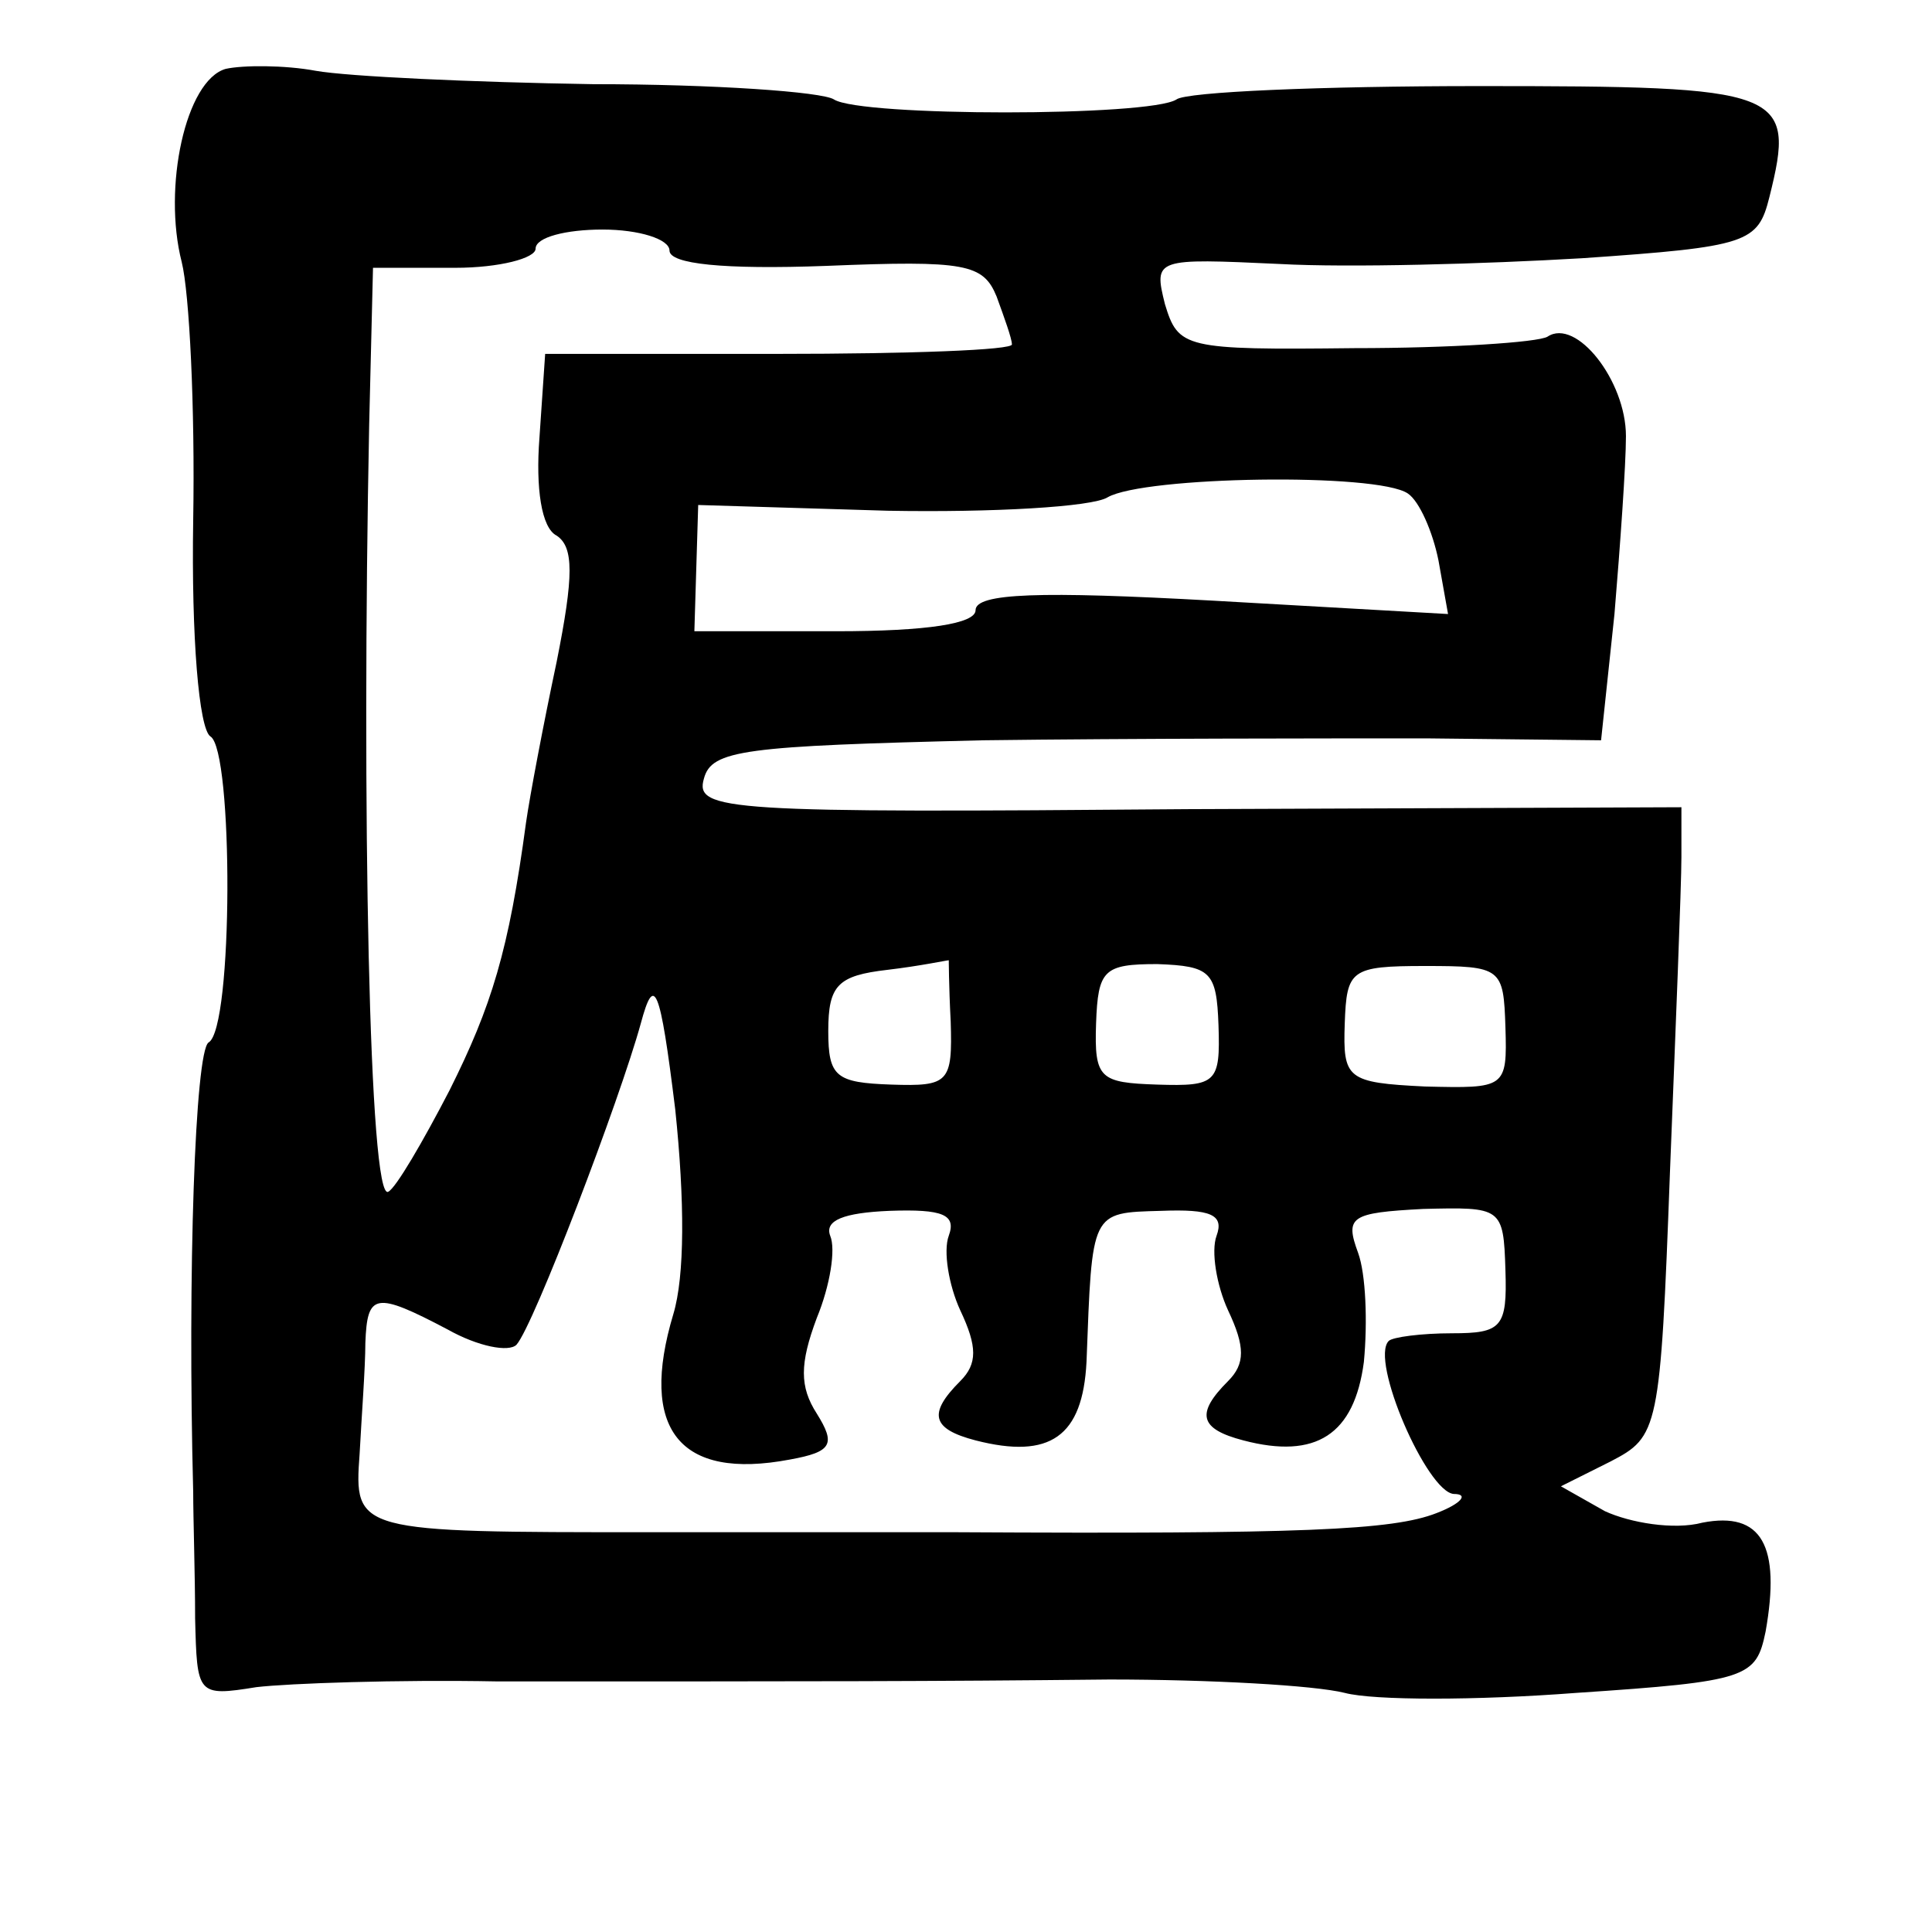<?xml version="1.0" standalone="no"?>
<!DOCTYPE svg PUBLIC "-//W3C//DTD SVG 20010904//EN"
 "http://www.w3.org/TR/2001/REC-SVG-20010904/DTD/svg10.dtd">
<svg version="1.0" xmlns="http://www.w3.org/2000/svg"
 width="101pt" height="101pt" viewBox="0 0 101 101"
 preserveAspectRatio="xMidYMid meet">
<g transform="translate(0,101) scale(0.1,-0.1)"
fill="#000000" stroke="none">
<path d="M118 974 c-21 -6 -33 -62 -23 -101 4 -16 7 -76 6 -135 -1 -61 3 -109
9 -113 12 -7 12 -153 -1 -160 -7 -5 -11 -120 -8 -235 0 -14 1 -43 1 -66 1 -40
1 -41 32 -36 17 2 74 4 126 3 173 0 224 0 320 1 52 0 107 -3 123 -7 15 -4 69
-4 121 0 90 6 94 8 99 32 8 45 -2 63 -33 57 -15 -4 -38 0 -51 6 l-23 13 26 13
c25 13 26 16 31 151 3 76 6 150 6 165 l0 26 -258 -1 c-241 -2 -258 -1 -253 16
4 15 21 17 146 20 77 1 182 1 232 1 l91 -1 7 66 c3 36 6 78 6 93 0 29 -26 62
-41 52 -5 -3 -51 -6 -101 -6 -89 -1 -92 0 -99 23 -6 24 -5 24 60 21 36 -2 107
0 158 3 87 6 92 8 98 32 14 56 8 58 -152 58 -82 0 -153 -3 -158 -7 -14 -9
-165 -9 -179 0 -6 4 -63 8 -126 8 -63 1 -128 4 -145 7 -16 3 -38 3 -47 1z
m232 -95 c0 -7 28 -10 82 -8 73 3 82 1 89 -16 4 -11 8 -22 8 -25 1 -3 -54 -5
-122 -5 l-122 0 -3 -44 c-2 -26 1 -47 9 -51 9 -6 9 -21 0 -66 -7 -33 -14 -70
-16 -84 -9 -67 -18 -96 -40 -140 -14 -27 -28 -51 -32 -53 -10 -6 -14 201 -10
401 l2 82 43 0 c23 0 42 5 42 10 0 6 16 10 35 10 19 0 35 -5 35 -11z m386
-127 c6 -4 13 -20 16 -35 l5 -28 -123 7 c-90 5 -124 4 -124 -5 0 -7 -25 -11
-73 -11 l-74 0 1 33 1 33 99 -3 c55 -1 107 2 115 7 19 11 141 13 157 2z m-239
-276 c1 -32 -1 -34 -31 -33 -29 1 -33 4 -33 28 0 24 5 29 31 32 17 2 31 5 32
5 0 1 0 -13 1 -32z m140 -2 c1 -30 -1 -32 -32 -31 -30 1 -33 3 -32 32 1 28 4
31 32 31 28 -1 31 -4 32 -32z m150 -1 c1 -32 0 -32 -42 -31 -41 2 -43 4 -42
33 1 28 3 30 42 30 40 0 41 -1 42 -32z m-435 -150 c-18 -60 3 -87 61 -76 22 4
24 8 14 24 -9 14 -9 26 0 50 7 17 10 36 7 43 -3 8 7 12 31 13 28 1 35 -2 31
-13 -3 -8 0 -26 6 -39 9 -19 9 -28 0 -37 -17 -17 -15 -25 8 -31 39 -10 56 2
58 41 3 79 2 78 39 79 26 1 33 -2 29 -13 -3 -8 0 -26 6 -39 9 -19 9 -28 0 -37
-17 -17 -15 -25 8 -31 38 -10 58 3 63 41 2 21 1 46 -3 57 -7 19 -4 21 34 23
41 1 42 1 43 -32 1 -30 -2 -33 -28 -33 -16 0 -31 -2 -33 -4 -10 -10 20 -79 34
-80 8 0 4 -5 -9 -10 -23 -9 -70 -11 -251 -10 -36 0 -108 0 -160 0 -154 0 -155
0 -152 41 1 19 3 45 3 58 1 26 5 27 43 7 16 -9 32 -12 36 -8 9 10 54 128 65
168 7 26 10 20 18 -45 5 -48 5 -87 -1 -107z"/>
</g>
</svg>
